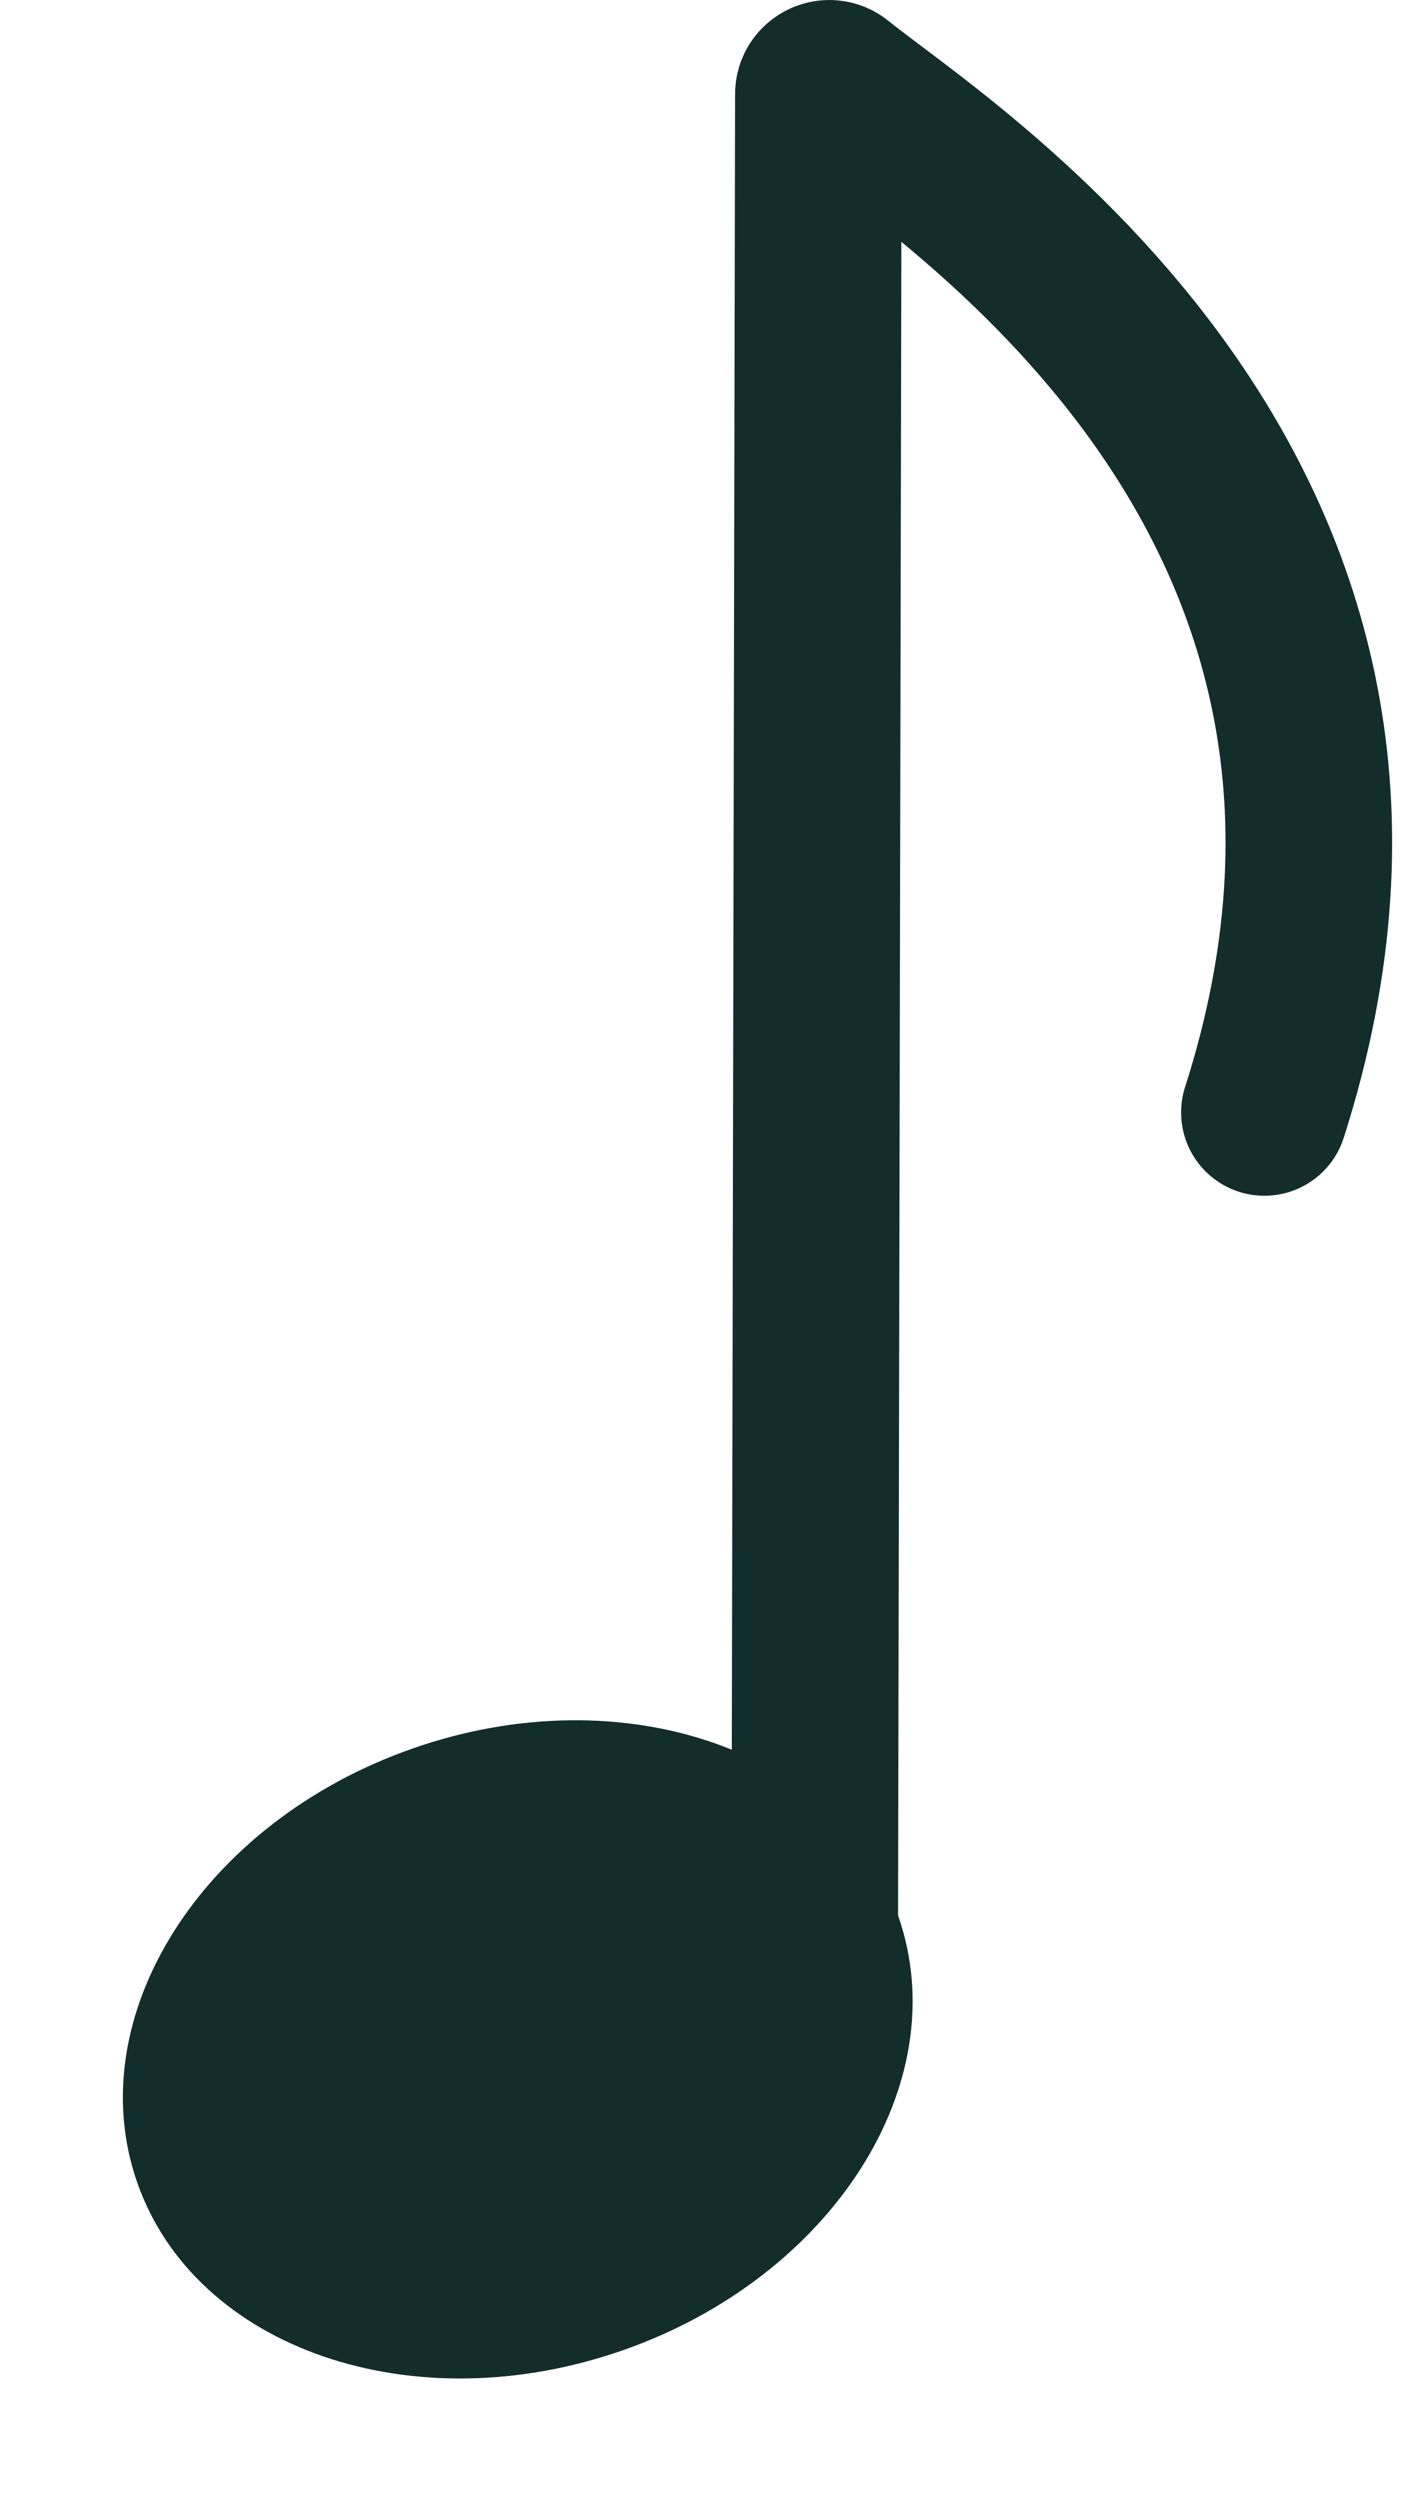 <svg width="34" height="60" viewBox="0 0 34 60" fill="none" xmlns="http://www.w3.org/2000/svg">
<path d="M14.96 56.408C20.006 54.641 22.964 49.976 21.568 45.988C20.171 42.001 14.949 40.2 9.903 41.968C4.858 43.734 1.899 48.399 3.296 52.387C4.692 56.374 9.914 58.175 14.96 56.408Z" fill="#132D2B"/>
<path d="M19.56 47.82L19.65 2.26C19.65 2.04 19.91 1.92 20.08 2.06C22.55 4.07 35.12 11.83 30.36 26.7" stroke="#132D2B" stroke-width="4" stroke-miterlimit="10" stroke-linecap="round"/>
</svg>

